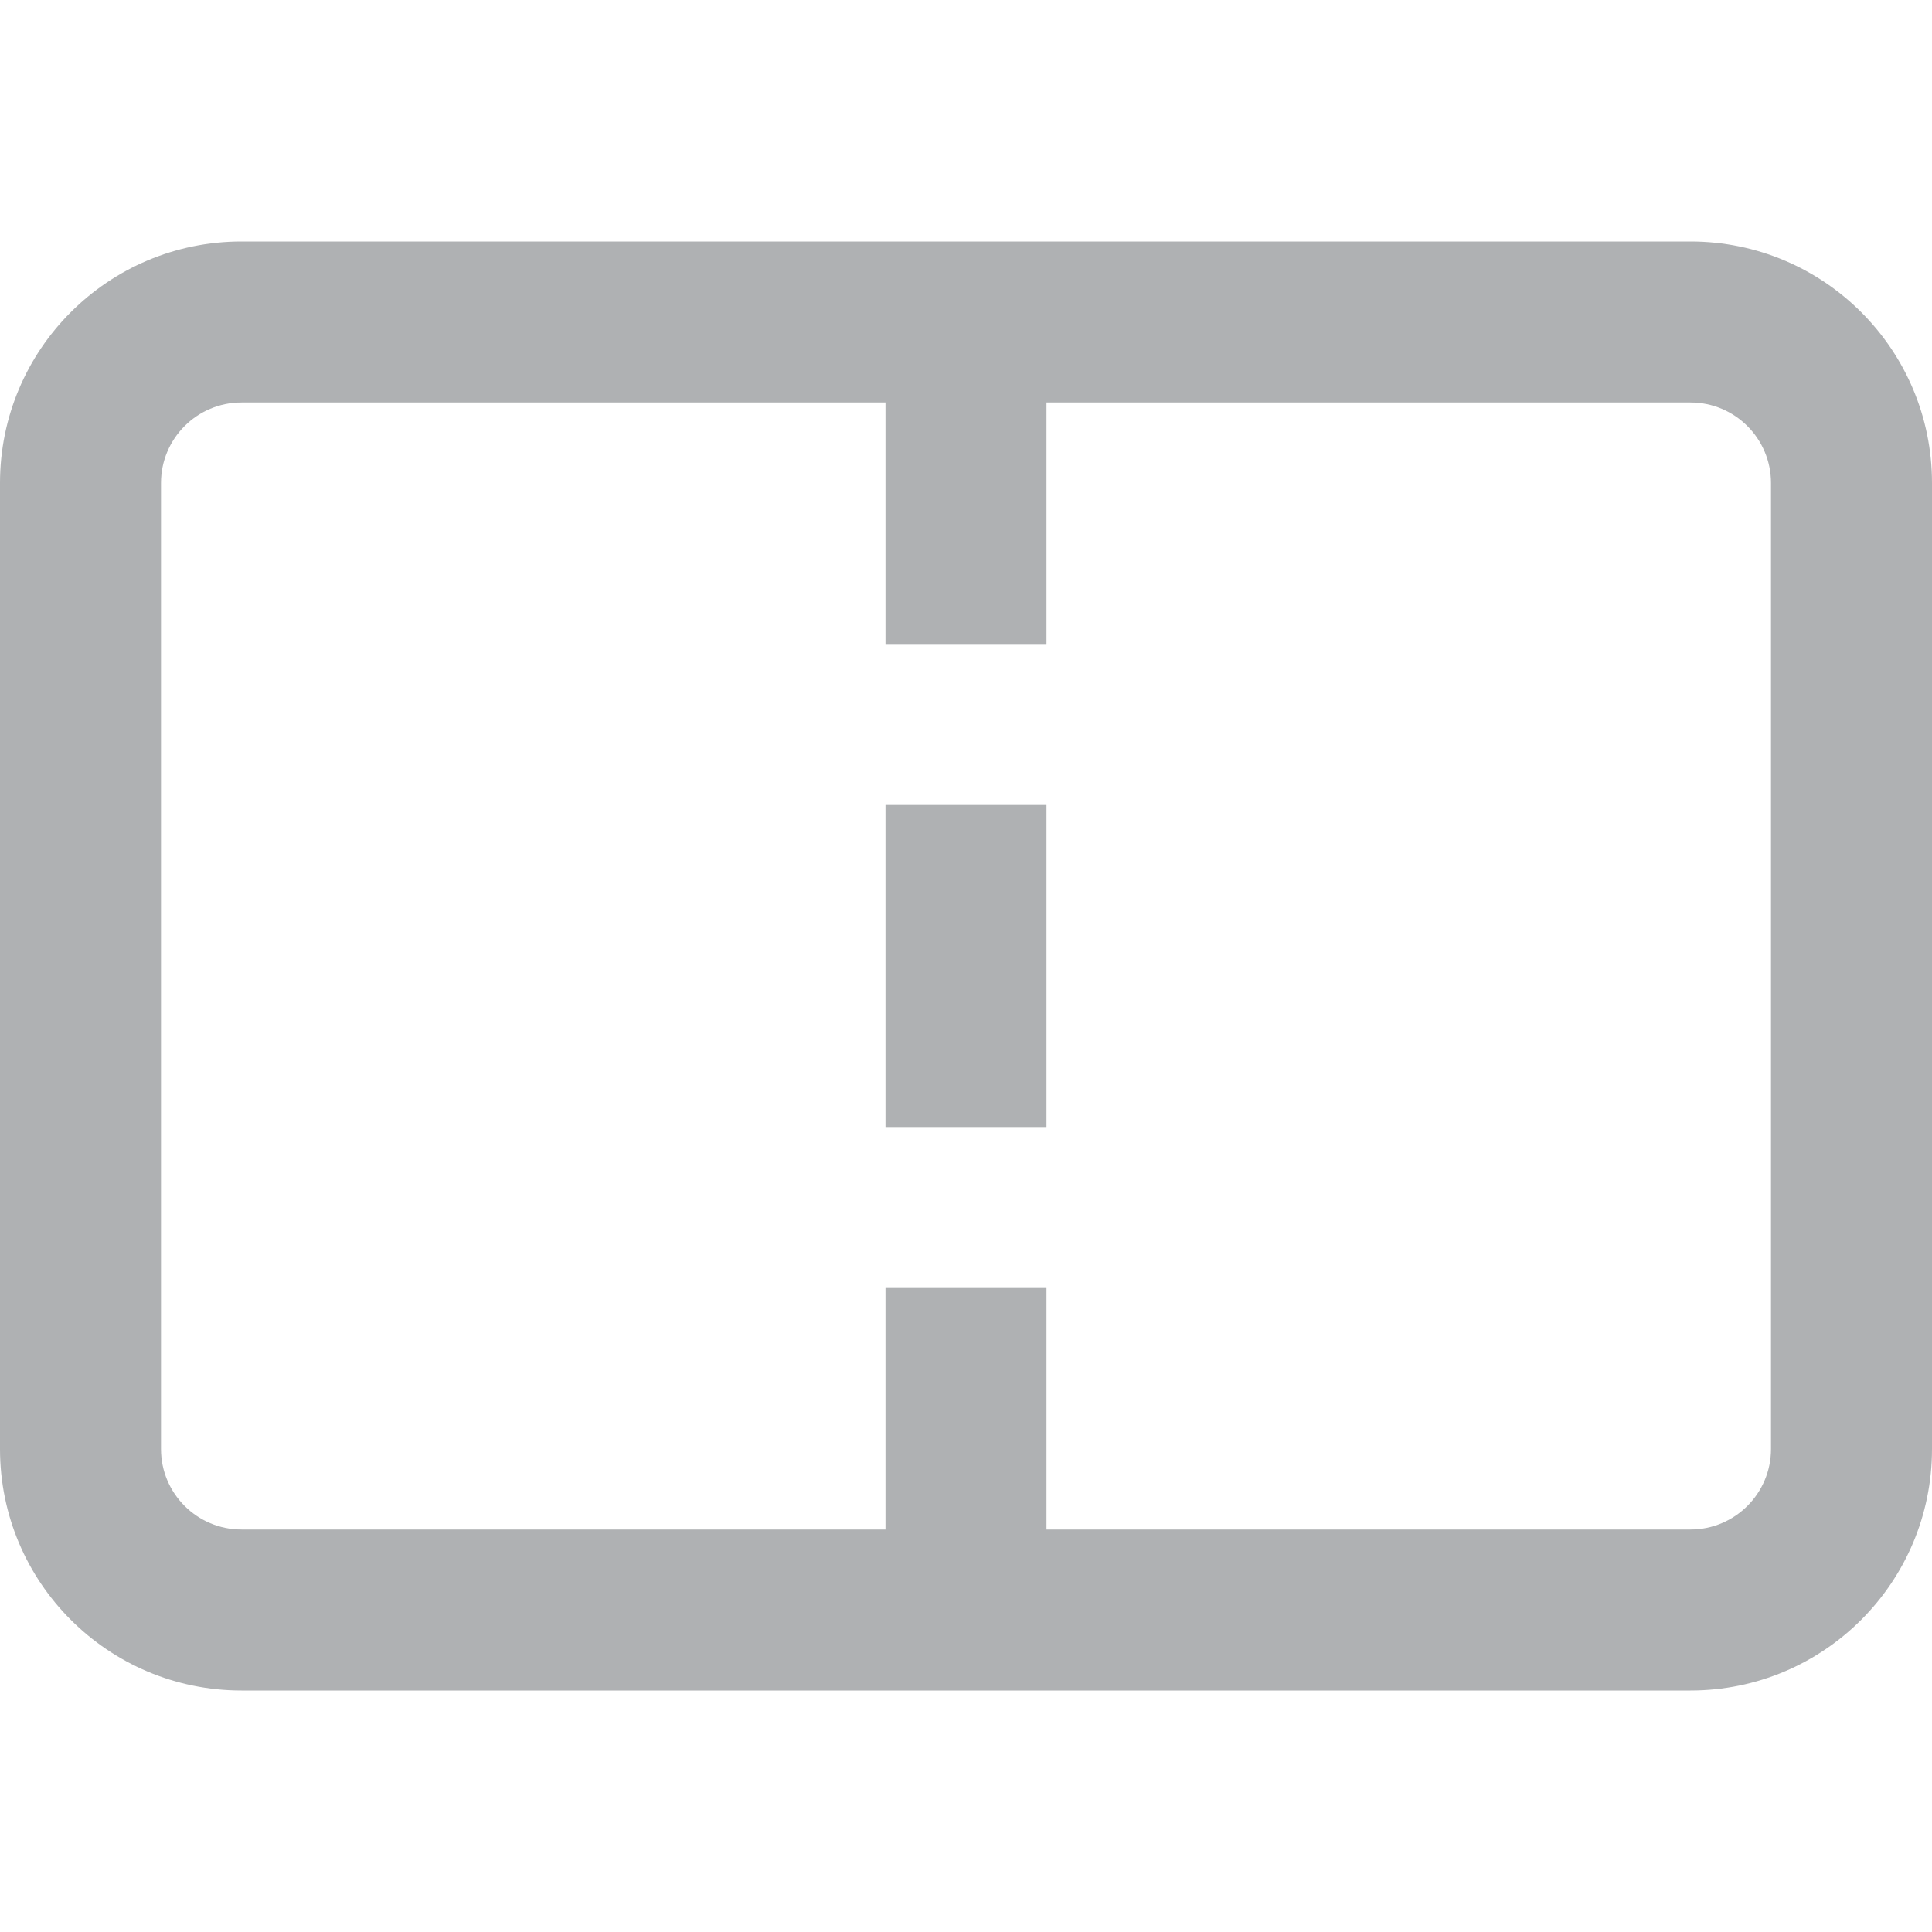 <!--
  - Copyright (C) 2021 The Android Open Source Project
  -
  - Licensed under the Apache License, Version 2.0 (the "License");
  - you may not use this file except in compliance with the License.
  - You may obtain a copy of the License at
  -
  -      http://www.apache.org/licenses/LICENSE-2.0
  -
  - Unless required by applicable law or agreed to in writing, software
  - distributed under the License is distributed on an "AS IS" BASIS,
  - WITHOUT WARRANTIES OR CONDITIONS OF ANY KIND, either express or implied.
  - See the License for the specific language governing permissions and
  - limitations under the License.
  -->
<svg  xmlns="http://www.w3.org/2000/svg" width="16" height="16" viewBox="0 0 24 24">
  <rect x="11" y="10" width="2" height="4"  fill="#AFB1B3"/>
  <path fill="#AFB1B3" d="M3 3L21 3C22.657 3 24 4.343 24 6L24 18C24 19.657 22.657 21 21 21L3 21C1.343 21 0 19.657 0 18L0 6C0 4.343 1.343 3 3 3ZM3 5C2.448 5 2 5.448 2 6L2 18C2 18.552 2.448 19 3 19L11 19L11 16H13L13 19L21 19C21.552 19 22 18.552 22 18L22 6C22 5.448 21.552 5 21 5L13 5L13 8H11L11 5L3 5Z"/>
</svg>
